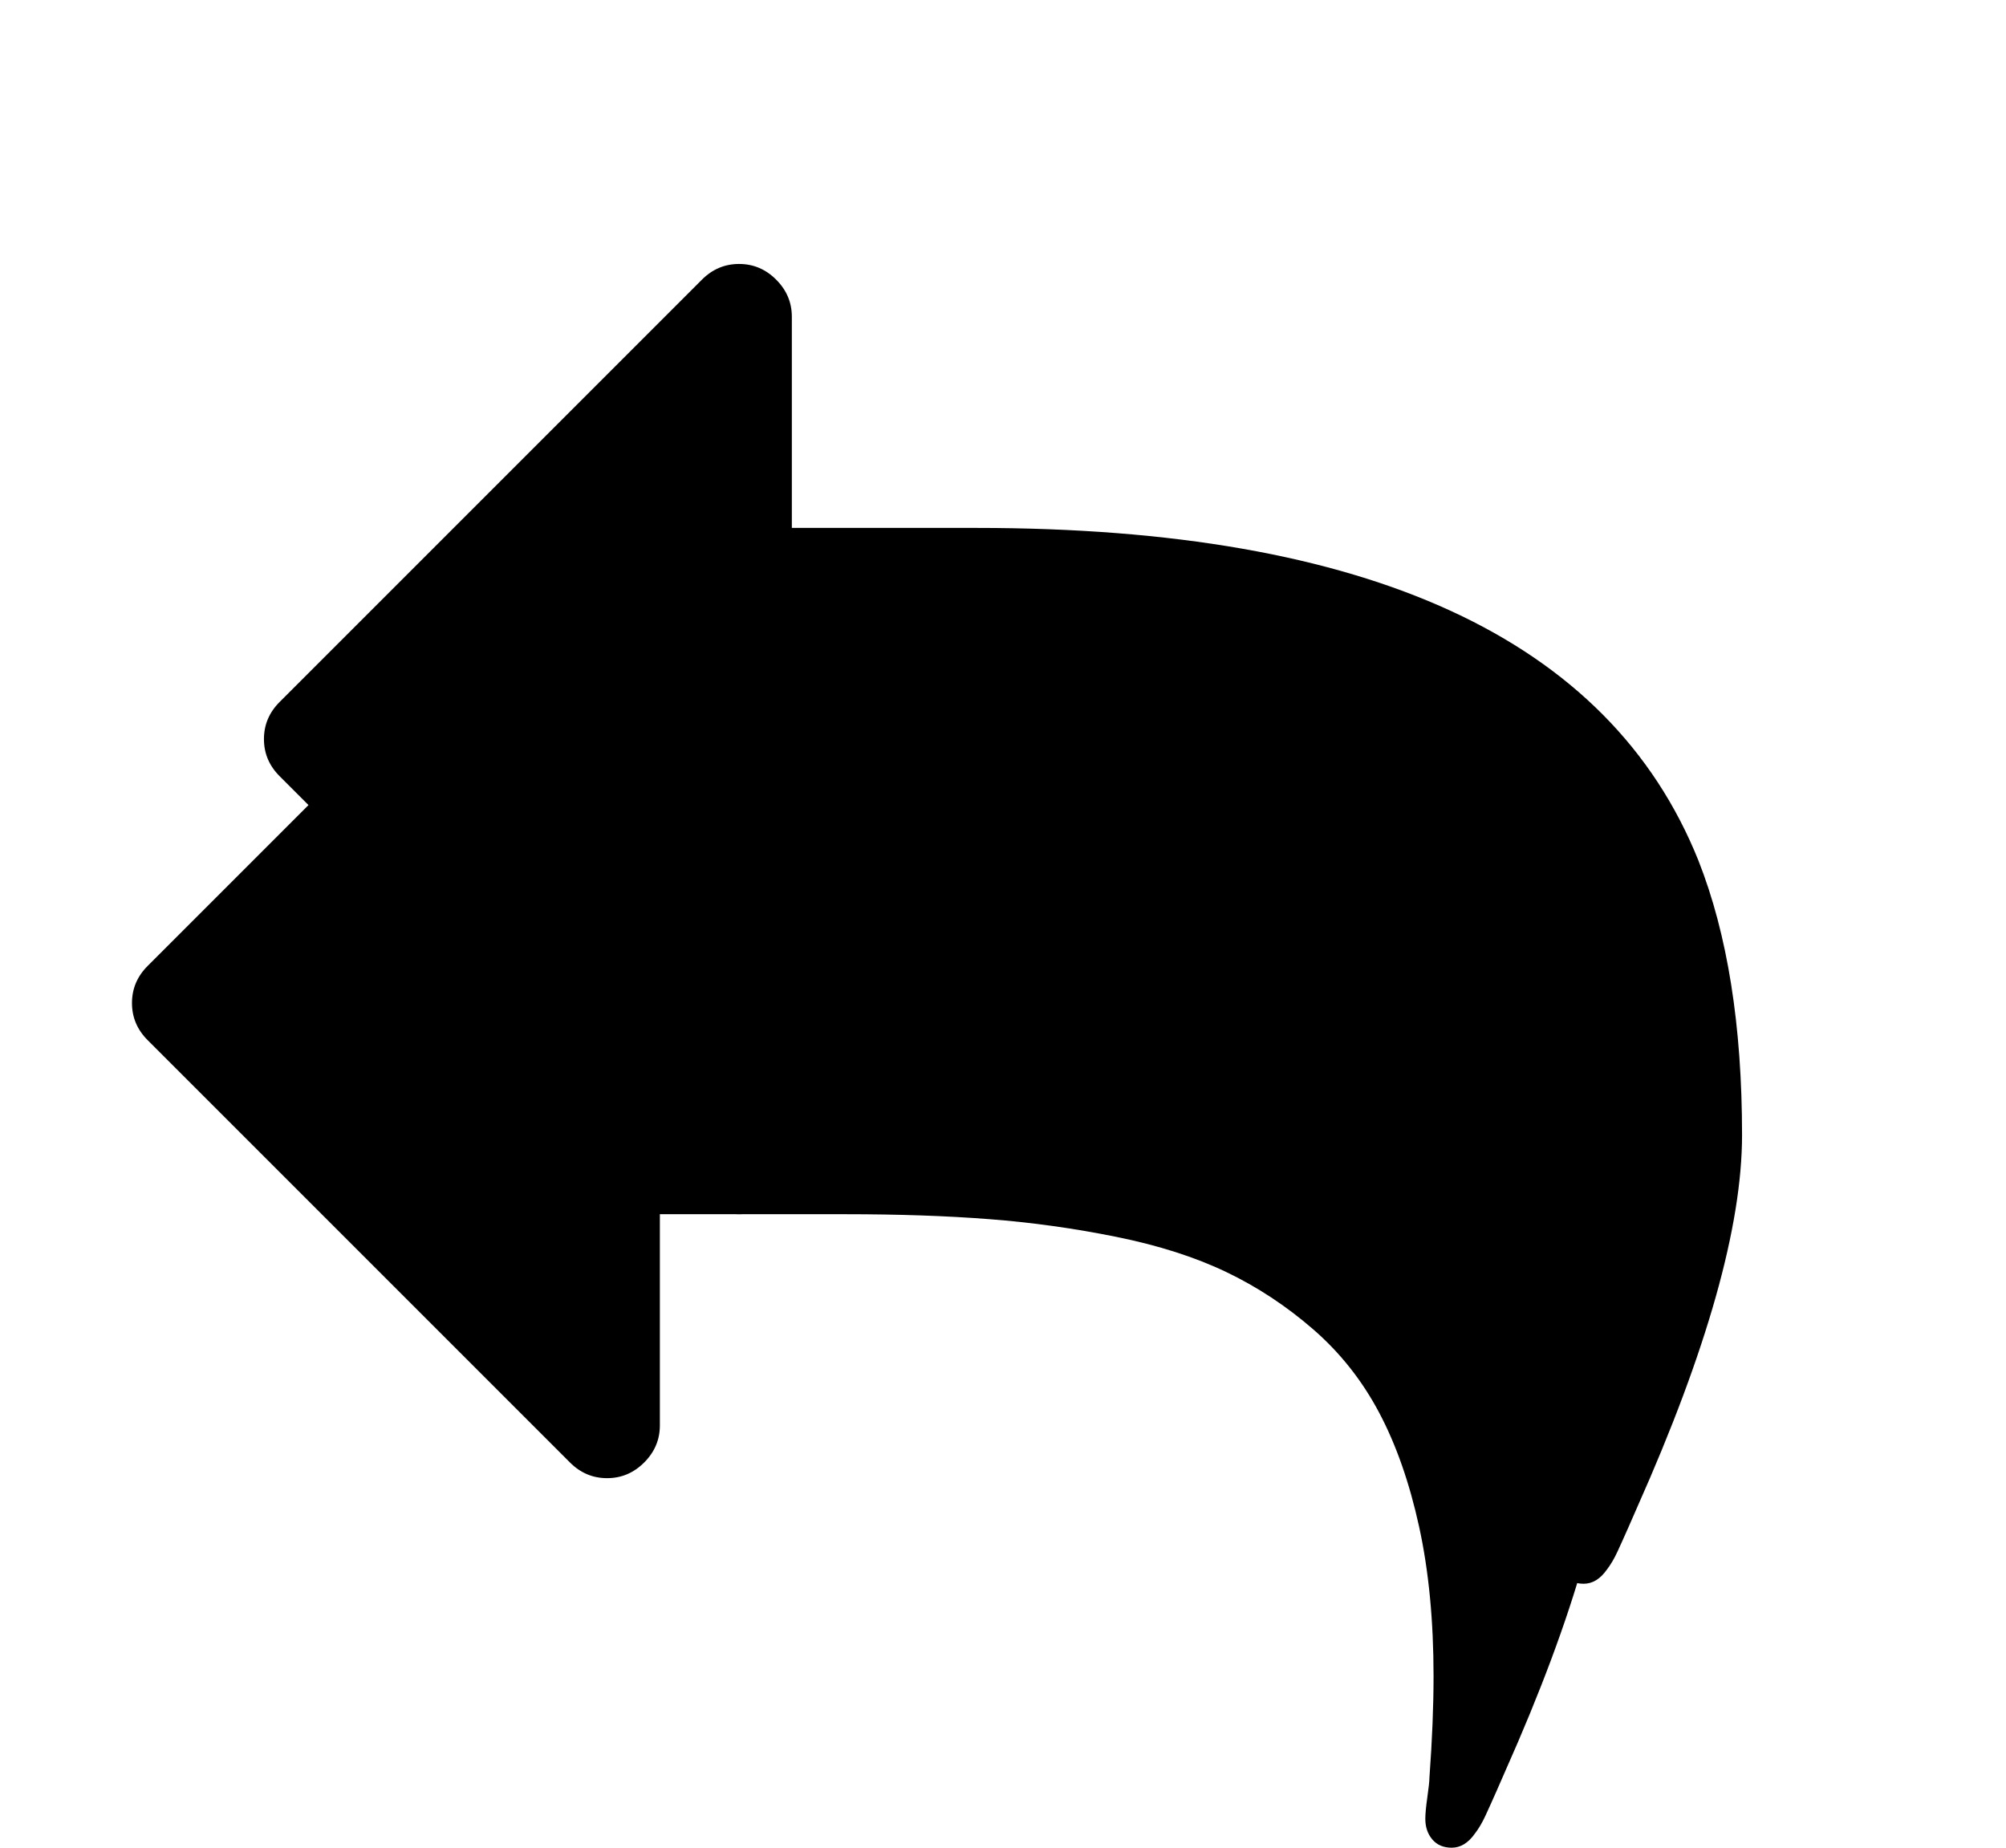 ﻿<?xml version="1.0" encoding="utf-8"?>
<svg version="1.1" xmlns:xlink="http://www.w3.org/1999/xlink" width="76px" height="70px" xmlns="http://www.w3.org/2000/svg">
  <defs>
    <filter x="1595px" y="401px" width="76px" height="70px" filterUnits="userSpaceOnUse" id="filter37">
      <feOffset dx="5" dy="-10" in="SourceAlpha" result="shadowOffsetInner" />
      <feGaussianBlur stdDeviation="5" in="shadowOffsetInner" result="shadowGaussian" />
      <feComposite in2="shadowGaussian" operator="atop" in="SourceAlpha" result="shadowComposite" />
      <feColorMatrix type="matrix" values="0 0 0 0 0  0 0 0 0 0  0 0 0 0 0  0 0 0 0.239 0  " in="shadowComposite" />
    </filter>
    <g id="widget38">
      <path d="M 54.344 22.594  C 55.448 25.385  56 28.854  56 33  C 56 36.458  54.677 41.156  52.031 47.094  C 51.969 47.24  51.859 47.49  51.703 47.844  C 51.547 48.198  51.406 48.51  51.281 48.781  C 51.156 49.052  51.021 49.281  50.875 49.469  C 50.625 49.823  50.333 50  50 50  C 49.688 50  49.443 49.896  49.266 49.688  C 49.089 49.479  49 49.219  49 48.906  C 49 48.719  49.026 48.443  49.078 48.078  C 49.13 47.714  49.156 47.469  49.156 47.344  C 49.26 45.927  49.312 44.646  49.312 43.5  C 49.312 41.396  49.13 39.51  48.766 37.844  C 48.401 36.177  47.896 34.734  47.25 33.516  C 46.604 32.297  45.771 31.245  44.75 30.359  C 43.729 29.474  42.63 28.75  41.453 28.188  C 40.276 27.625  38.891 27.182  37.297 26.859  C 35.703 26.536  34.099 26.312  32.484 26.188  C 30.87 26.062  29.042 26  27 26  L 20 26  L 20 34  C 20 34.542  19.802 35.01  19.406 35.406  C 19.01 35.802  18.542 36  18 36  C 17.458 36  16.99 35.802  16.594 35.406  L 0.594 19.406  C 0.198 19.01  0 18.542  0 18  C 0 17.458  0.198 16.99  0.594 16.594  L 16.594 0.594  C 16.99 0.198  17.458 0  18 0  C 18.542 0  19.01 0.198  19.406 0.594  C 19.802 0.99  20 1.458  20 2  L 20 10  L 27 10  C 41.854 10  50.969 14.198  54.344 22.594  Z " fill-rule="nonzero" fill="#000000" stroke="none" transform="matrix(1 0 0 1 1600 421 )" />
    </g>
  </defs>
  <g transform="matrix(1 0 0 1 -1595 -401 )">
    <use xlink:href="#widget38" filter="url(#filter37)" />
    <use xlink:href="#widget38" />
  </g>
</svg>